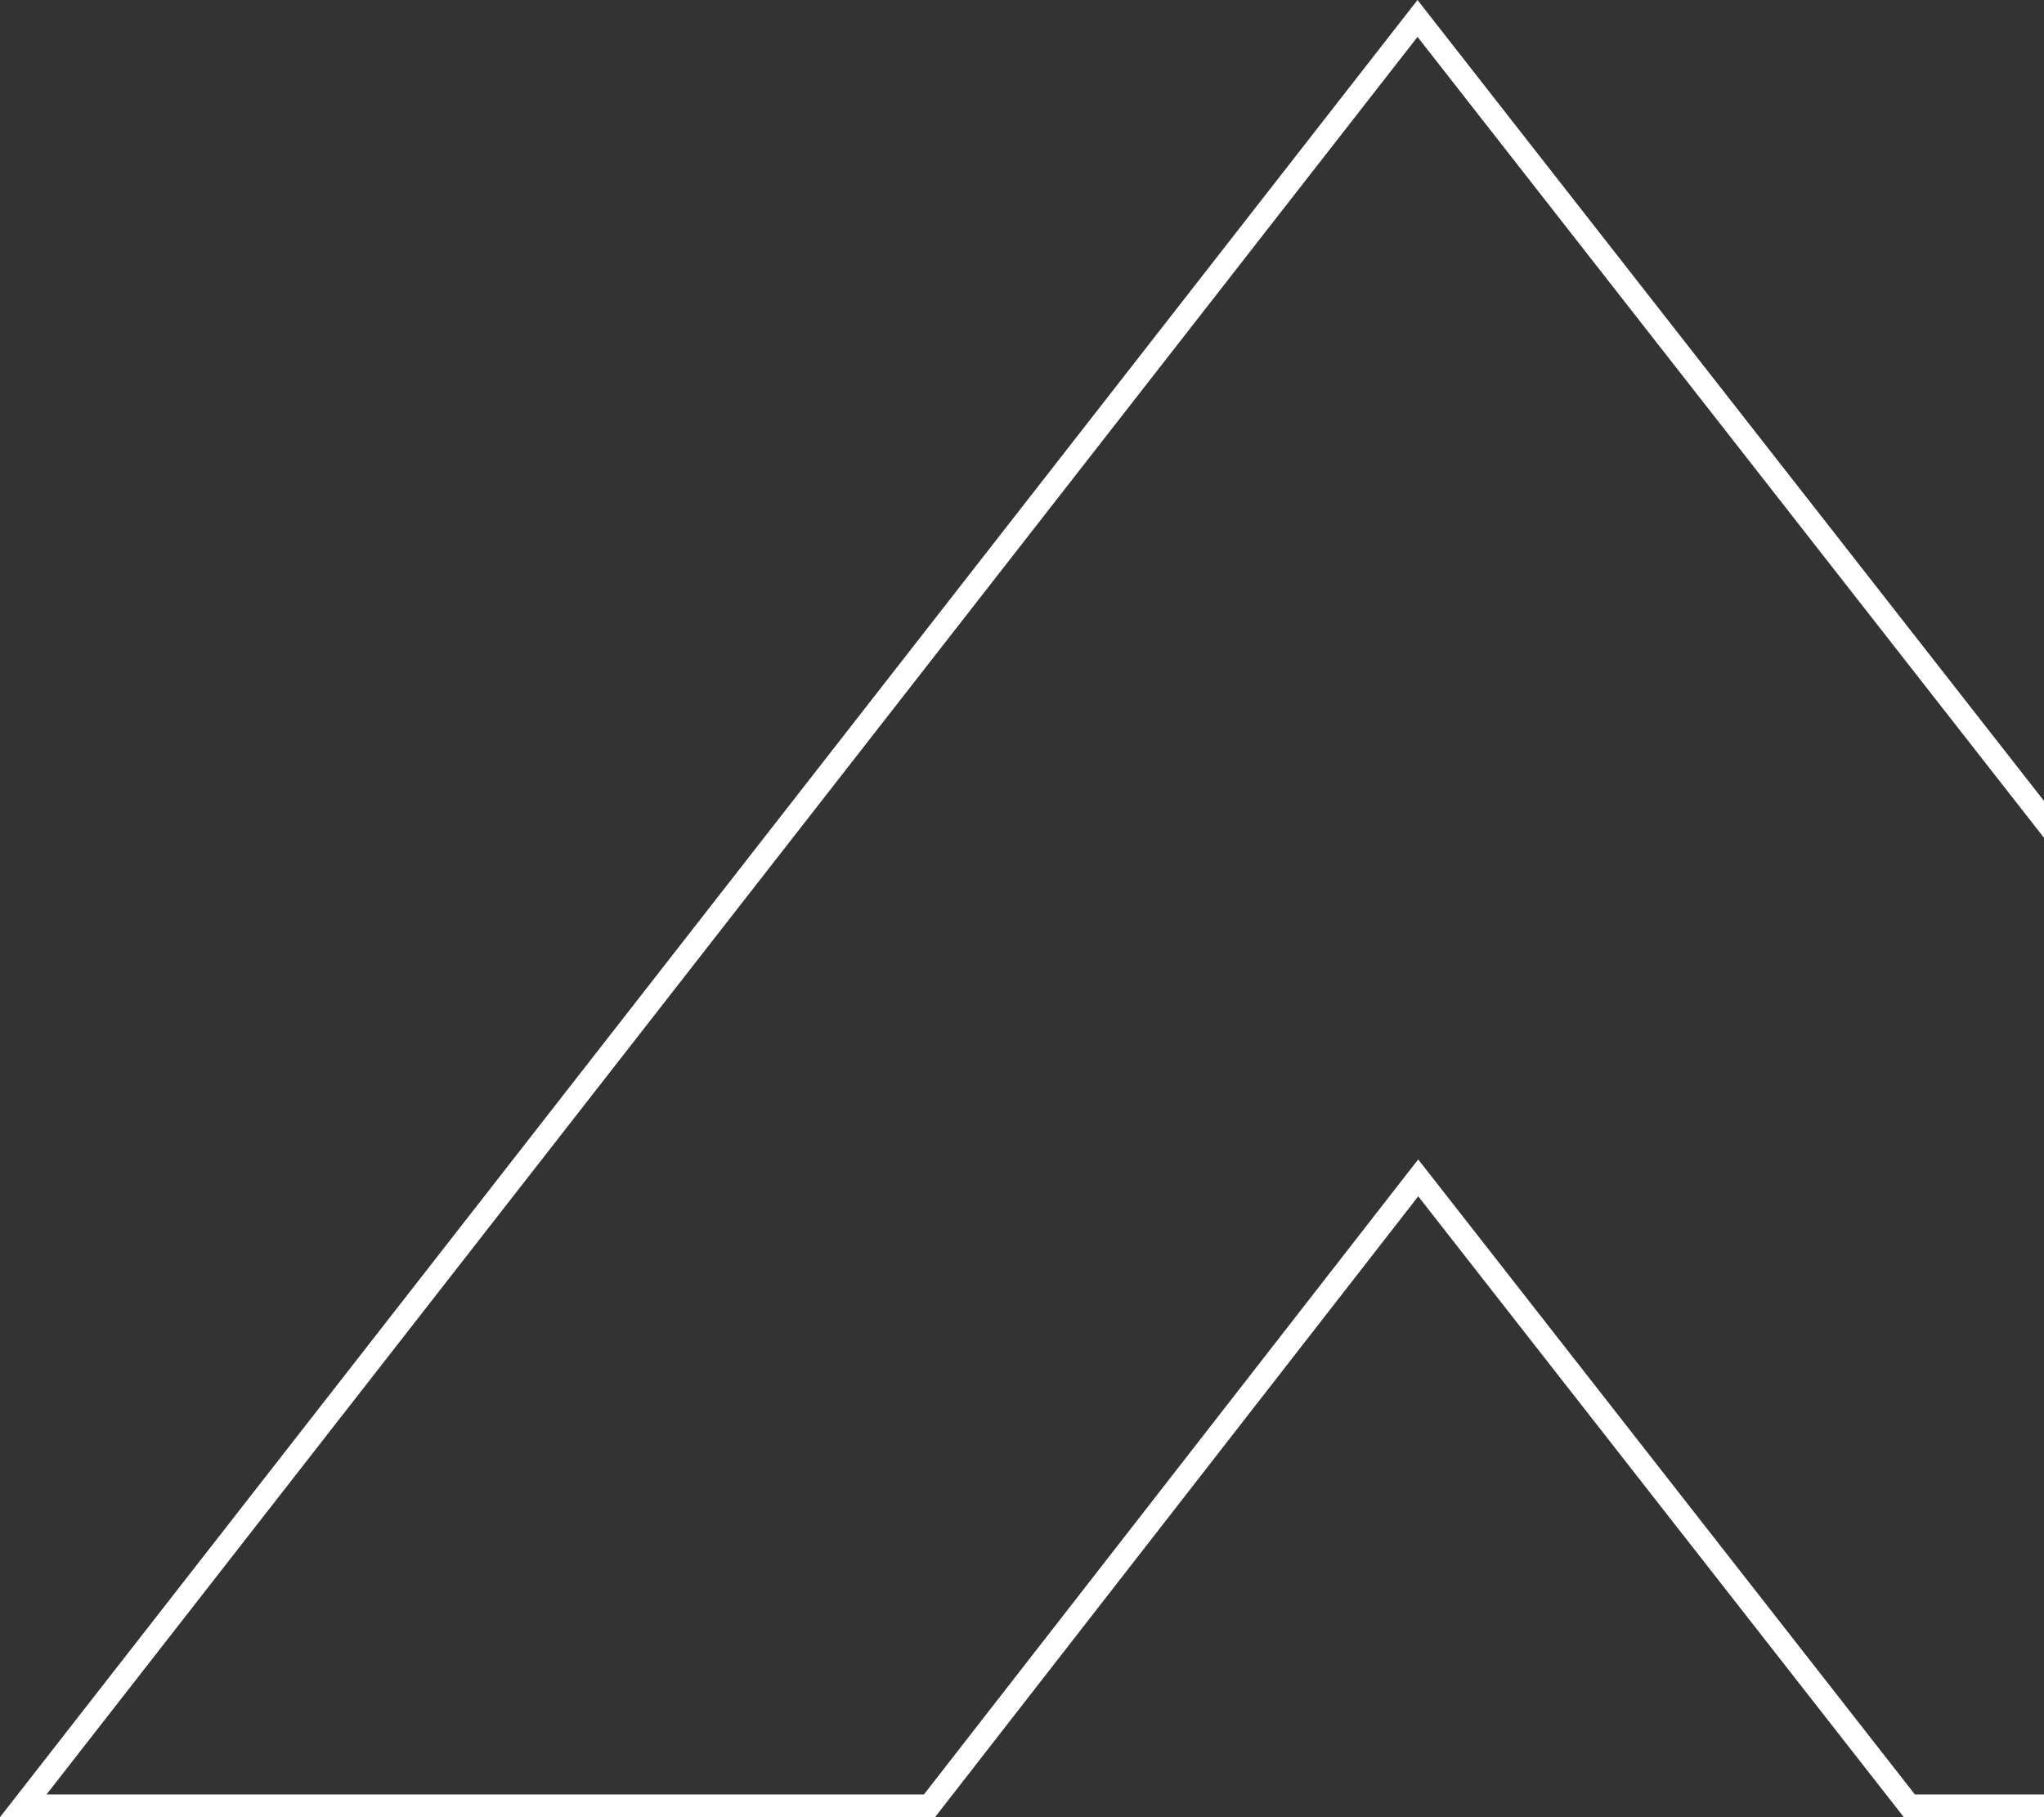 <svg width="90" height="80" viewBox="0 0 90 80" fill="none" xmlns="http://www.w3.org/2000/svg">
<rect x="0" y="0" width="90" height="80" fill="#333333" stroke="none"/>
<path d="M62.415 0.812L123.974 79.5L84.072 79.5L62.841 52.359L62.446 51.855L62.052 52.36L40.926 79.5L1.024 79.5L62.415 0.812Z" stroke="white"/>
</svg>
